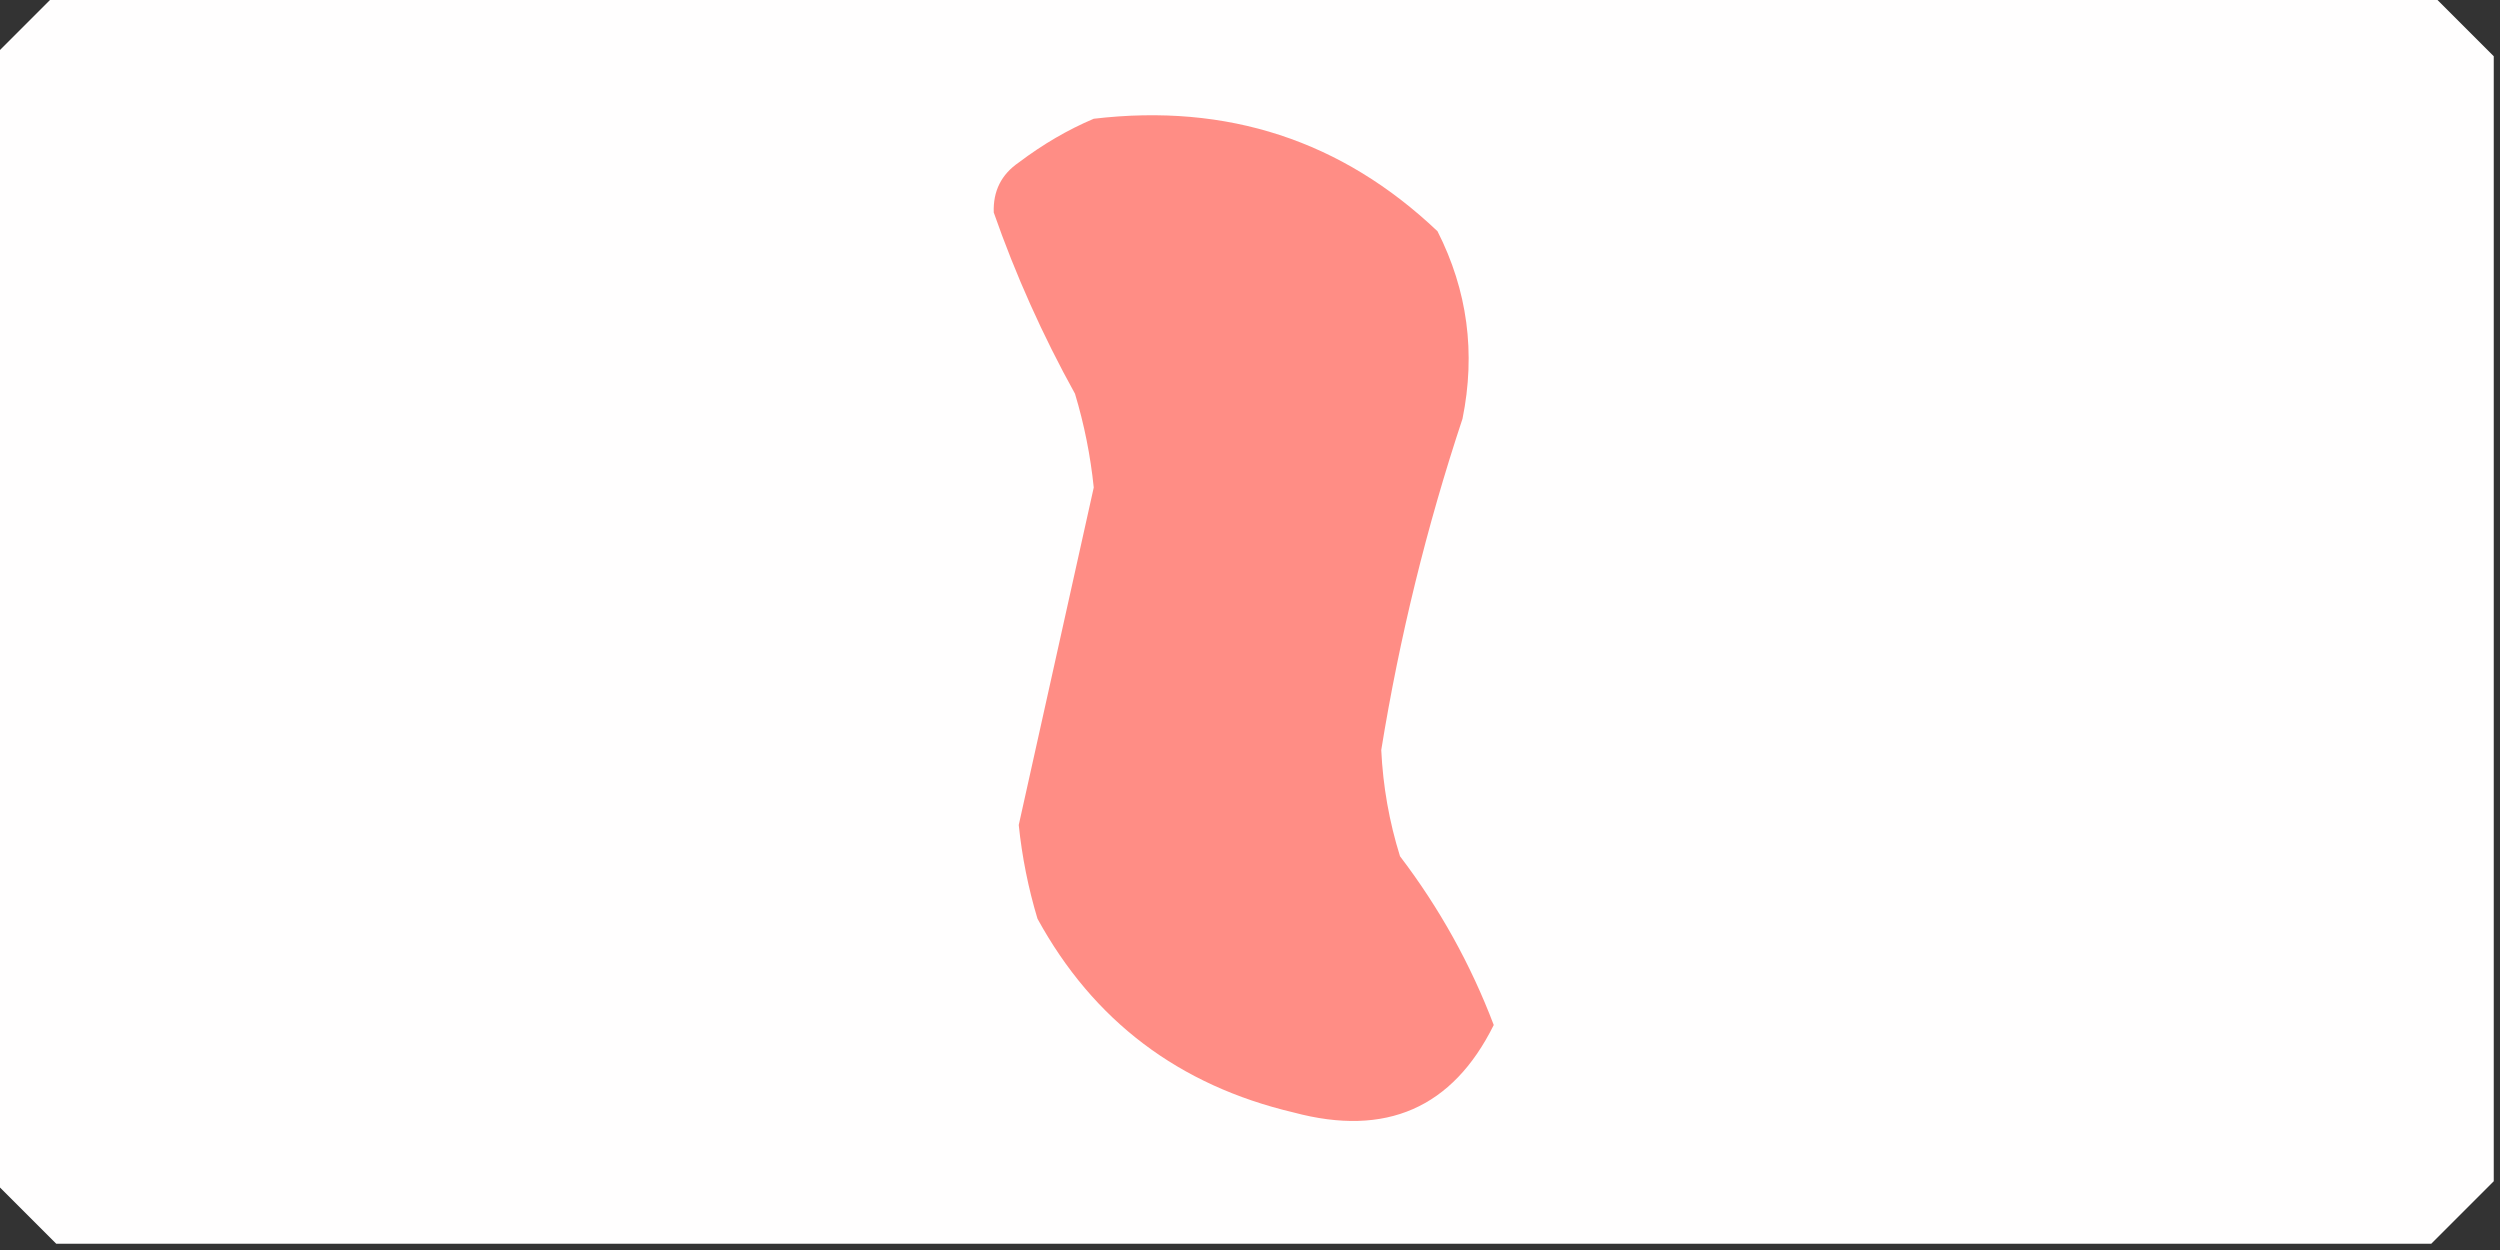 <?xml version="1.0" encoding="UTF-8"?>
<!DOCTYPE svg PUBLIC "-//W3C//DTD SVG 1.1//EN" "http://www.w3.org/Graphics/SVG/1.1/DTD/svg11.dtd">
<svg xmlns="http://www.w3.org/2000/svg" version="1.1" width="200px" height="100px" style="shape-rendering:geometricPrecision; text-rendering:geometricPrecision; image-rendering:optimizeQuality; fill-rule:evenodd; clip-rule:evenodd" xmlns:xlink="http://www.w3.org/1999/xlink">
<rect width="100%" height="100%" fill="#333333" stroke="none"/>
<g><path style="opacity:0.998" fill="#fffefe" d="M 4.5,-0.5 C 67.833,-0.5 131.167,-0.5 194.5,-0.5C 196.167,1.167 197.833,2.833 199.5,4.5C 199.5,34.5 199.5,64.5 199.5,94.5C 197.833,96.167 196.167,97.833 194.5,99.5C 131.167,99.5 67.833,99.5 4.5,99.5C 2.833,97.833 1.167,96.167 -0.5,94.5C -0.5,64.5 -0.5,34.5 -0.5,4.5C 1.167,2.833 2.833,1.167 4.5,-0.5 Z"/></g>
<g><path style="opacity:1" fill="#ff8d85" d="M 87.5,9.5 C 98.182,8.237 107.349,11.237 115,18.5C 117.401,23.232 118.068,28.232 117,33.5C 114.128,42.154 111.961,50.988 110.5,60C 110.637,62.898 111.137,65.731 112,68.5C 115.155,72.645 117.655,77.145 119.5,82C 116.209,88.64 110.876,90.973 103.5,89C 94.303,86.832 87.47,81.666 83,73.5C 82.262,71.047 81.762,68.547 81.5,66C 83.5,57 85.5,48 87.5,39C 87.238,36.453 86.738,33.953 86,31.5C 83.415,26.832 81.248,21.998 79.5,17C 79.439,15.289 80.106,13.956 81.5,13C 83.432,11.541 85.432,10.375 87.5,9.5 Z"/></g>
</svg>
